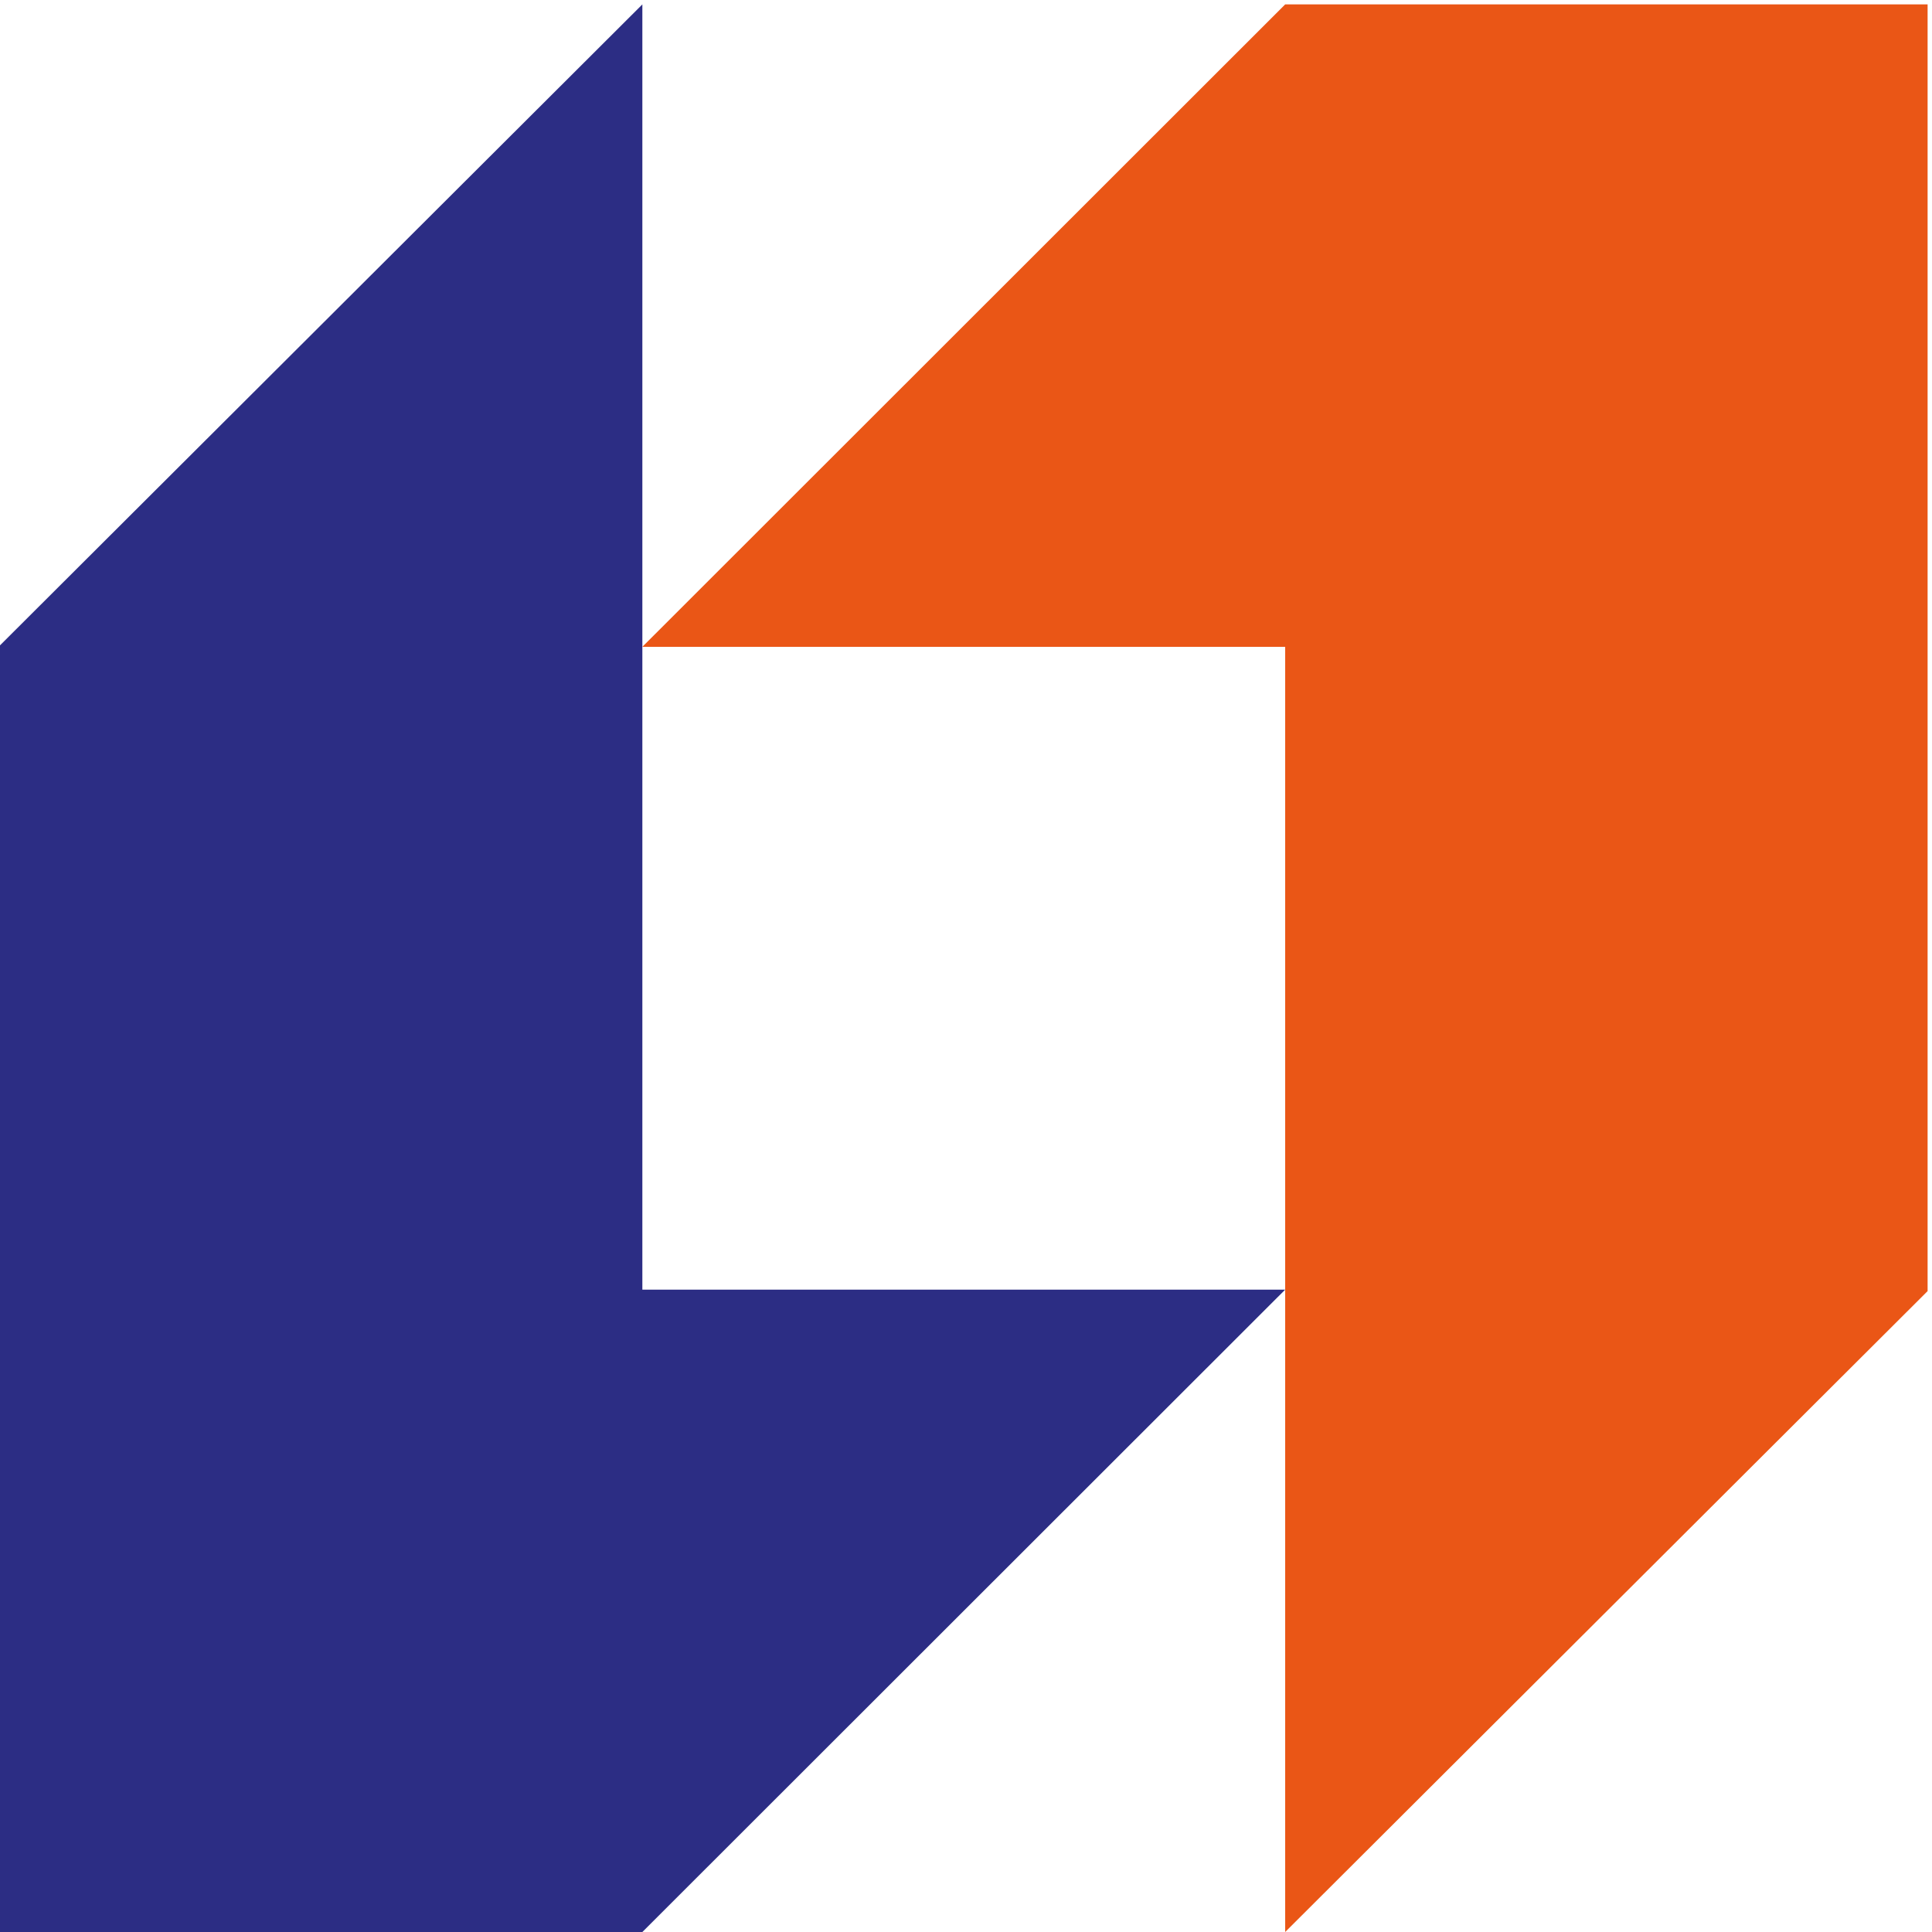 <svg width="29" height="29" viewBox="0 0 29 29" fill="none" xmlns="http://www.w3.org/2000/svg">
<g clip-path="url(#clip0_149_103)">
<path d="M9.642 29L19.291 19.358H9.642V0.066L0 9.687V29H9.642Z" fill="#2C2D84"/>
<path d="M19.291 0.066L9.642 9.709H19.291V29L28.934 19.38V0.066H19.291Z" fill="#EA5616"/>
</g>
<defs>
<clipPath id="clip0_149_103">
<rect width="29" height="29" fill="white"/>
</clipPath>
</defs>
</svg>
